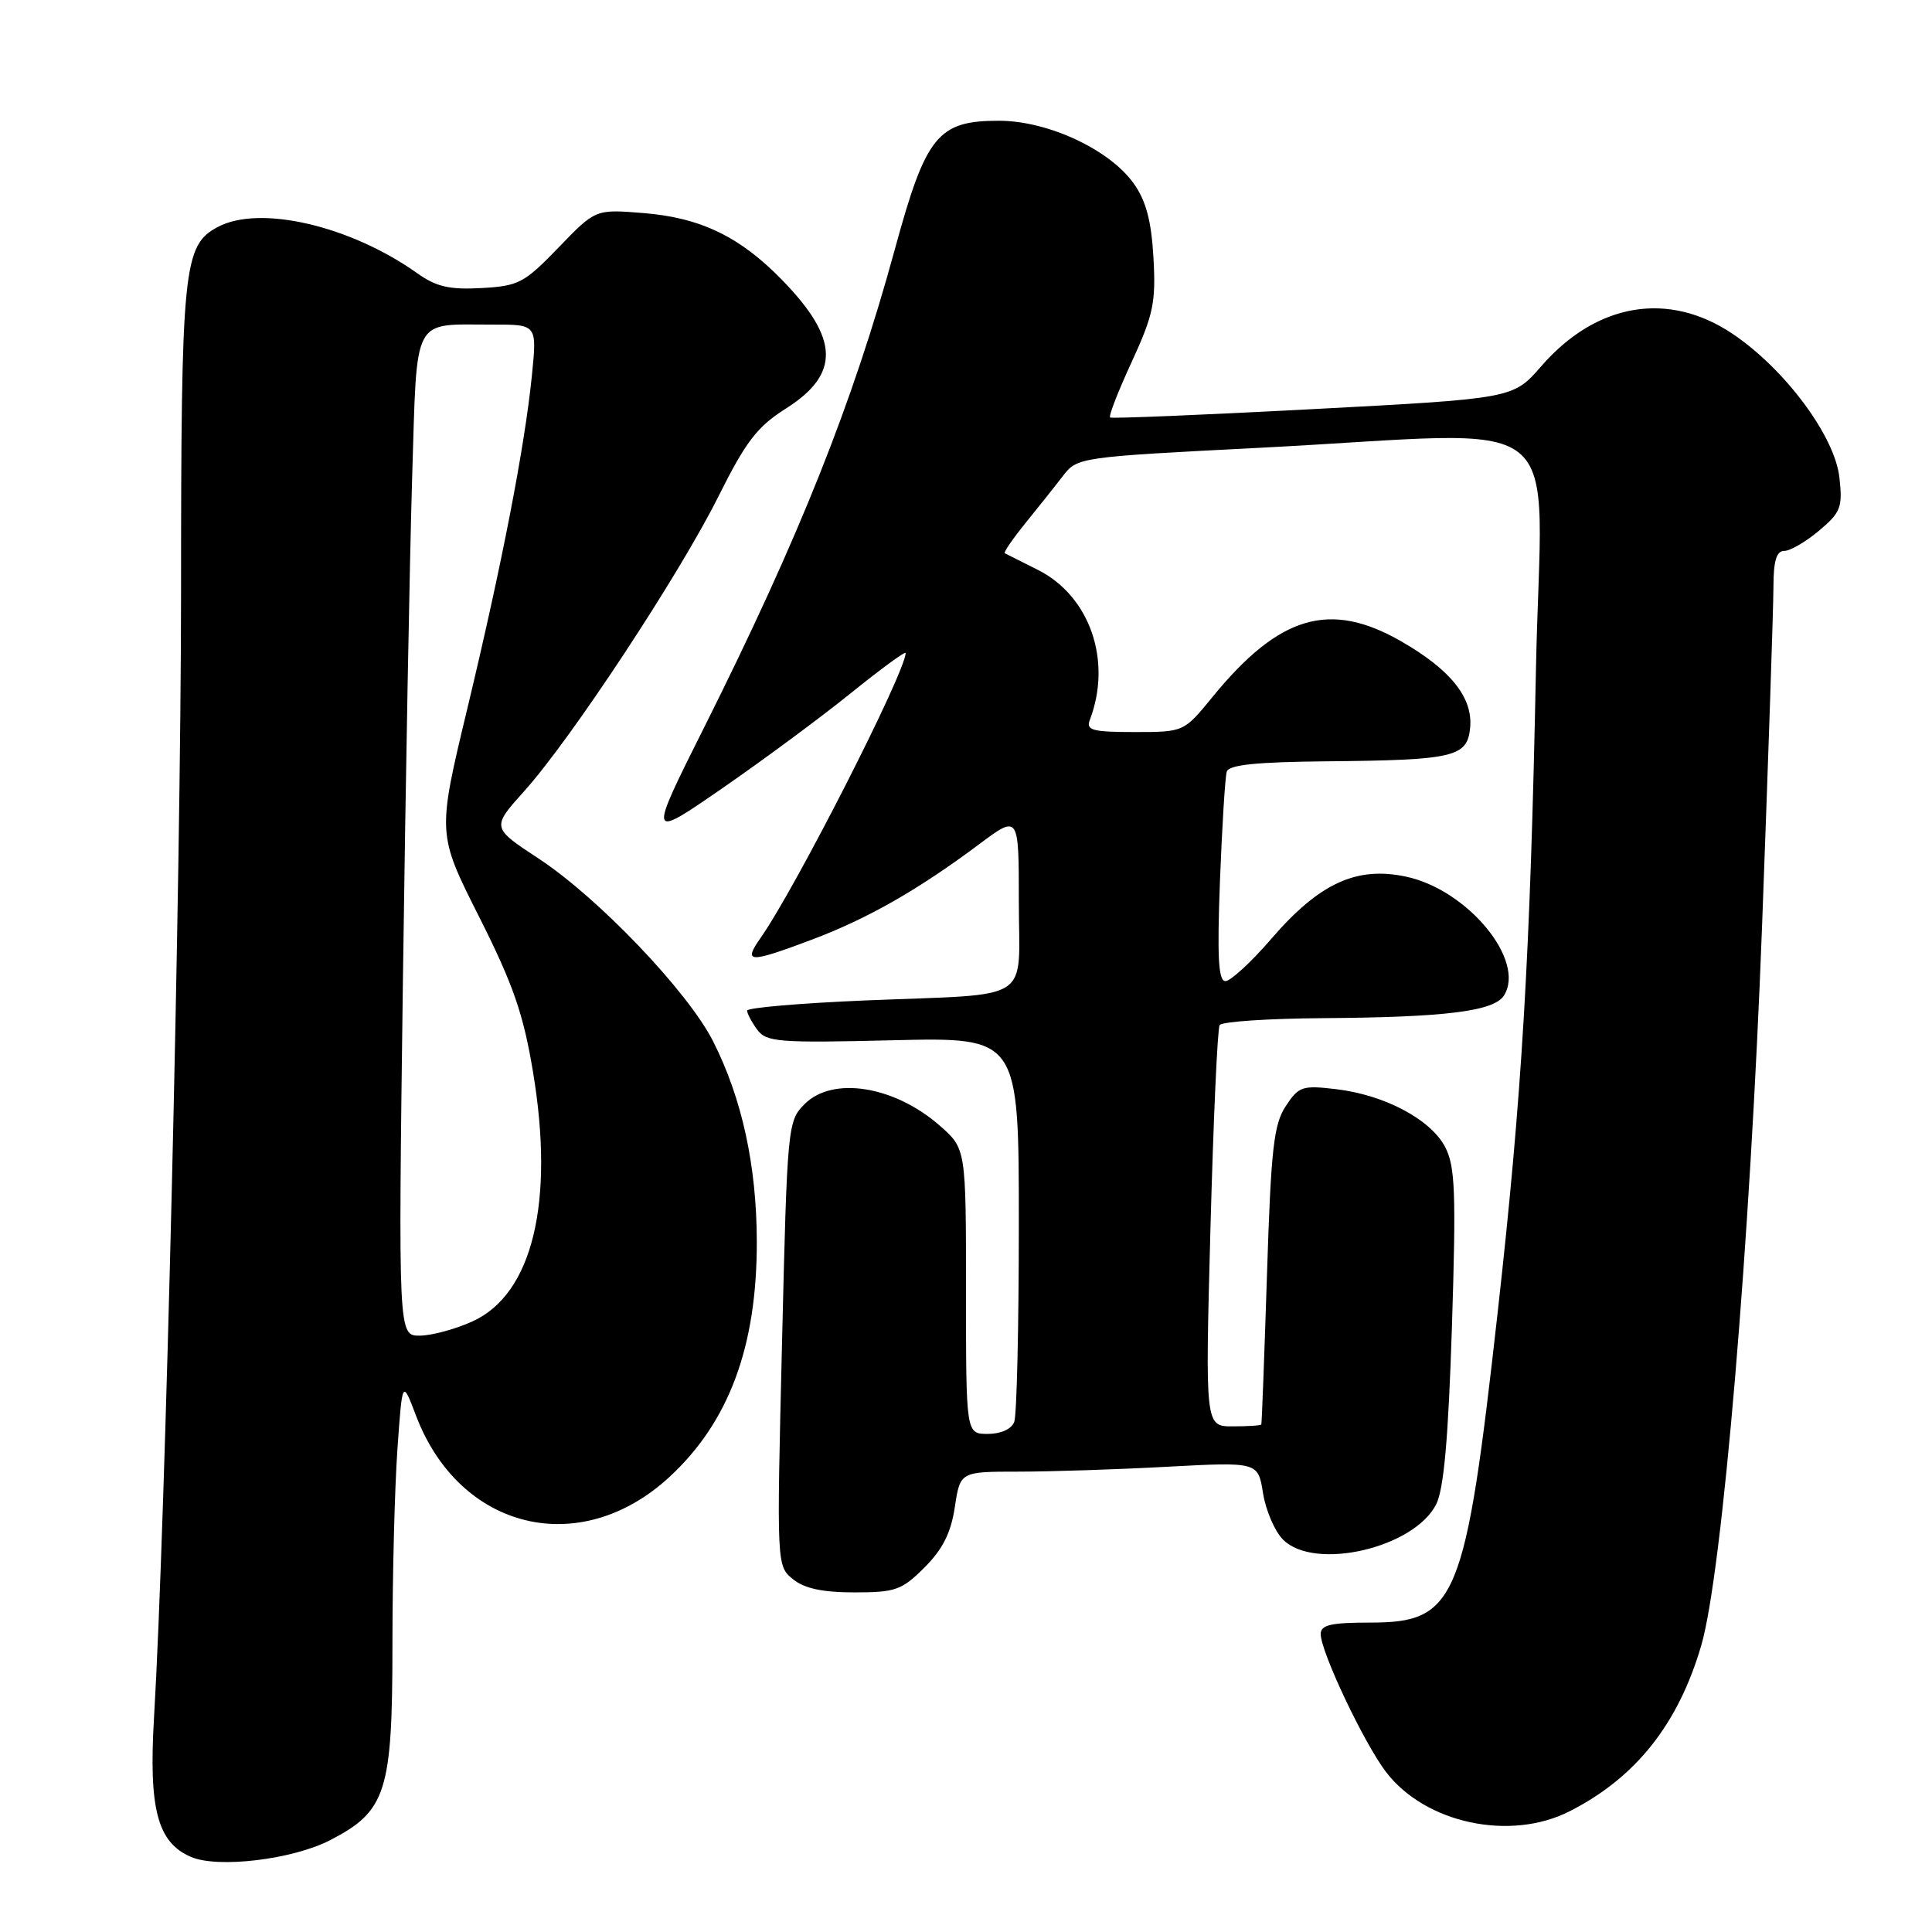<?xml version="1.0" encoding="UTF-8" standalone="no"?>
<!DOCTYPE svg PUBLIC "-//W3C//DTD SVG 1.1//EN" "http://www.w3.org/Graphics/SVG/1.1/DTD/svg11.dtd" >
<svg xmlns="http://www.w3.org/2000/svg" xmlns:xlink="http://www.w3.org/1999/xlink" version="1.1" viewBox="0 0 256 256">
 <g >
 <path fill="currentColor"
d=" M 43.73 243.84 C 51.19 239.99 52.00 237.46 52.00 217.92 C 52.00 208.78 52.30 197.14 52.66 192.05 C 53.31 182.80 53.31 182.80 55.12 187.57 C 60.89 202.76 76.85 206.63 88.69 195.72 C 96.59 188.43 100.31 178.43 100.28 164.50 C 100.26 154.44 98.31 145.52 94.49 137.98 C 91.16 131.40 79.29 118.97 71.38 113.77 C 65.12 109.66 65.12 109.66 69.48 104.81 C 75.67 97.93 90.06 76.08 95.20 65.77 C 98.83 58.50 100.33 56.54 104.14 54.13 C 111.33 49.57 111.21 44.91 103.70 37.17 C 98.08 31.37 92.85 28.84 85.23 28.23 C 78.90 27.72 78.90 27.72 74.01 32.80 C 69.46 37.51 68.72 37.90 63.78 38.17 C 59.57 38.40 57.81 38.00 55.32 36.23 C 46.43 29.90 34.41 27.11 28.85 30.08 C 24.28 32.52 24.00 35.34 23.99 78.72 C 23.97 116.60 21.92 202.10 20.41 227.56 C 19.69 239.71 20.86 244.14 25.30 246.05 C 28.87 247.59 38.75 246.40 43.73 243.84 Z  M 208.01 239.99 C 216.77 235.53 222.39 228.43 225.43 218.01 C 228.21 208.48 231.91 164.71 233.49 122.50 C 234.31 100.50 234.99 80.36 234.99 77.75 C 235.00 74.31 235.39 73.00 236.42 73.00 C 237.21 73.00 239.28 71.79 241.03 70.32 C 243.92 67.89 244.17 67.23 243.73 63.26 C 243.11 57.77 236.52 48.91 229.60 44.25 C 221.08 38.51 211.53 40.12 204.22 48.53 C 200.50 52.81 200.50 52.81 174.00 54.21 C 159.43 54.98 147.32 55.48 147.10 55.32 C 146.87 55.16 148.16 51.84 149.96 47.95 C 152.83 41.71 153.17 40.07 152.84 34.16 C 152.56 29.25 151.86 26.61 150.22 24.31 C 147.01 19.80 138.84 16.00 132.36 16.00 C 124.27 16.00 122.69 17.94 118.58 33.00 C 113.01 53.40 105.91 71.20 93.31 96.37 C 85.86 111.25 85.86 111.25 95.68 104.47 C 101.08 100.74 108.76 95.06 112.75 91.84 C 116.74 88.62 120.00 86.23 120.00 86.53 C 120.00 89.03 105.42 117.67 100.80 124.25 C 98.42 127.64 99.20 127.66 107.65 124.48 C 114.97 121.72 121.66 117.91 129.75 111.86 C 135.00 107.94 135.00 107.94 135.00 119.45 C 135.00 133.09 137.26 131.63 114.75 132.56 C 106.09 132.92 99.00 133.53 99.00 133.91 C 99.00 134.30 99.60 135.43 100.33 136.43 C 101.54 138.08 103.11 138.21 118.33 137.84 C 135.00 137.44 135.00 137.44 135.00 162.14 C 135.00 175.72 134.73 187.55 134.39 188.42 C 134.03 189.36 132.61 190.00 130.89 190.00 C 128.00 190.00 128.00 190.00 128.00 171.10 C 128.00 152.21 128.00 152.21 124.53 149.16 C 118.51 143.88 110.34 142.57 106.62 146.29 C 104.37 148.54 104.31 149.12 103.62 178.04 C 102.91 207.42 102.91 207.50 105.07 209.25 C 106.58 210.48 108.99 211.00 113.21 211.00 C 118.66 211.00 119.50 210.70 122.51 207.69 C 124.91 205.29 126.01 203.10 126.52 199.69 C 127.23 195.00 127.23 195.00 134.96 195.00 C 139.21 195.00 148.09 194.71 154.69 194.35 C 166.70 193.71 166.70 193.71 167.36 197.87 C 167.73 200.16 168.92 202.92 170.01 204.01 C 174.18 208.18 187.36 205.13 190.30 199.33 C 191.32 197.30 191.91 190.63 192.39 175.75 C 192.95 158.08 192.82 154.55 191.50 152.01 C 189.61 148.34 183.47 145.08 177.04 144.32 C 172.56 143.79 172.08 143.95 170.36 146.58 C 168.77 148.99 168.41 152.28 167.88 168.95 C 167.53 179.70 167.20 188.61 167.13 188.75 C 167.06 188.89 165.35 189.00 163.34 189.00 C 159.69 189.00 159.69 189.00 160.39 162.83 C 160.78 148.44 161.32 136.29 161.61 135.83 C 161.89 135.37 168.05 134.96 175.31 134.91 C 191.55 134.80 197.98 134.00 199.29 131.90 C 202.20 127.27 194.48 117.90 186.31 116.16 C 179.74 114.76 174.83 117.02 168.48 124.37 C 165.81 127.47 163.06 130.00 162.38 130.00 C 161.44 130.00 161.27 126.88 161.65 116.75 C 161.93 109.46 162.34 102.94 162.55 102.25 C 162.83 101.34 166.45 100.97 175.72 100.88 C 192.68 100.72 194.42 100.32 194.80 96.44 C 195.19 92.45 192.23 88.75 185.65 84.97 C 176.21 79.56 169.51 81.53 160.68 92.33 C 156.87 97.00 156.87 97.00 150.33 97.00 C 144.76 97.00 143.88 96.76 144.40 95.41 C 147.40 87.58 144.42 78.96 137.50 75.50 C 135.30 74.40 133.34 73.41 133.14 73.31 C 132.95 73.21 134.18 71.41 135.88 69.31 C 137.58 67.21 139.83 64.39 140.87 63.03 C 142.74 60.60 143.10 60.55 166.63 59.35 C 209.03 57.19 204.22 53.35 203.52 88.75 C 202.76 126.81 201.67 145.17 198.44 173.98 C 194.16 212.19 193.00 215.00 181.55 215.00 C 176.35 215.00 175.00 215.31 175.00 216.52 C 175.00 218.86 180.72 230.95 183.65 234.79 C 188.85 241.61 200.13 244.02 208.01 239.99 Z  M 53.39 129.75 C 53.74 103.76 54.29 73.88 54.61 63.34 C 55.30 41.45 54.46 43.04 65.33 43.01 C 71.16 43.00 71.16 43.00 70.48 49.75 C 69.52 59.26 66.51 74.78 61.90 93.99 C 57.94 110.49 57.94 110.49 63.49 121.49 C 67.98 130.41 69.34 134.30 70.62 142.00 C 73.51 159.29 70.56 171.48 62.61 175.09 C 60.35 176.12 57.21 176.97 55.63 176.98 C 52.77 177.00 52.77 177.00 53.39 129.75 Z "/>
</g>
</svg>